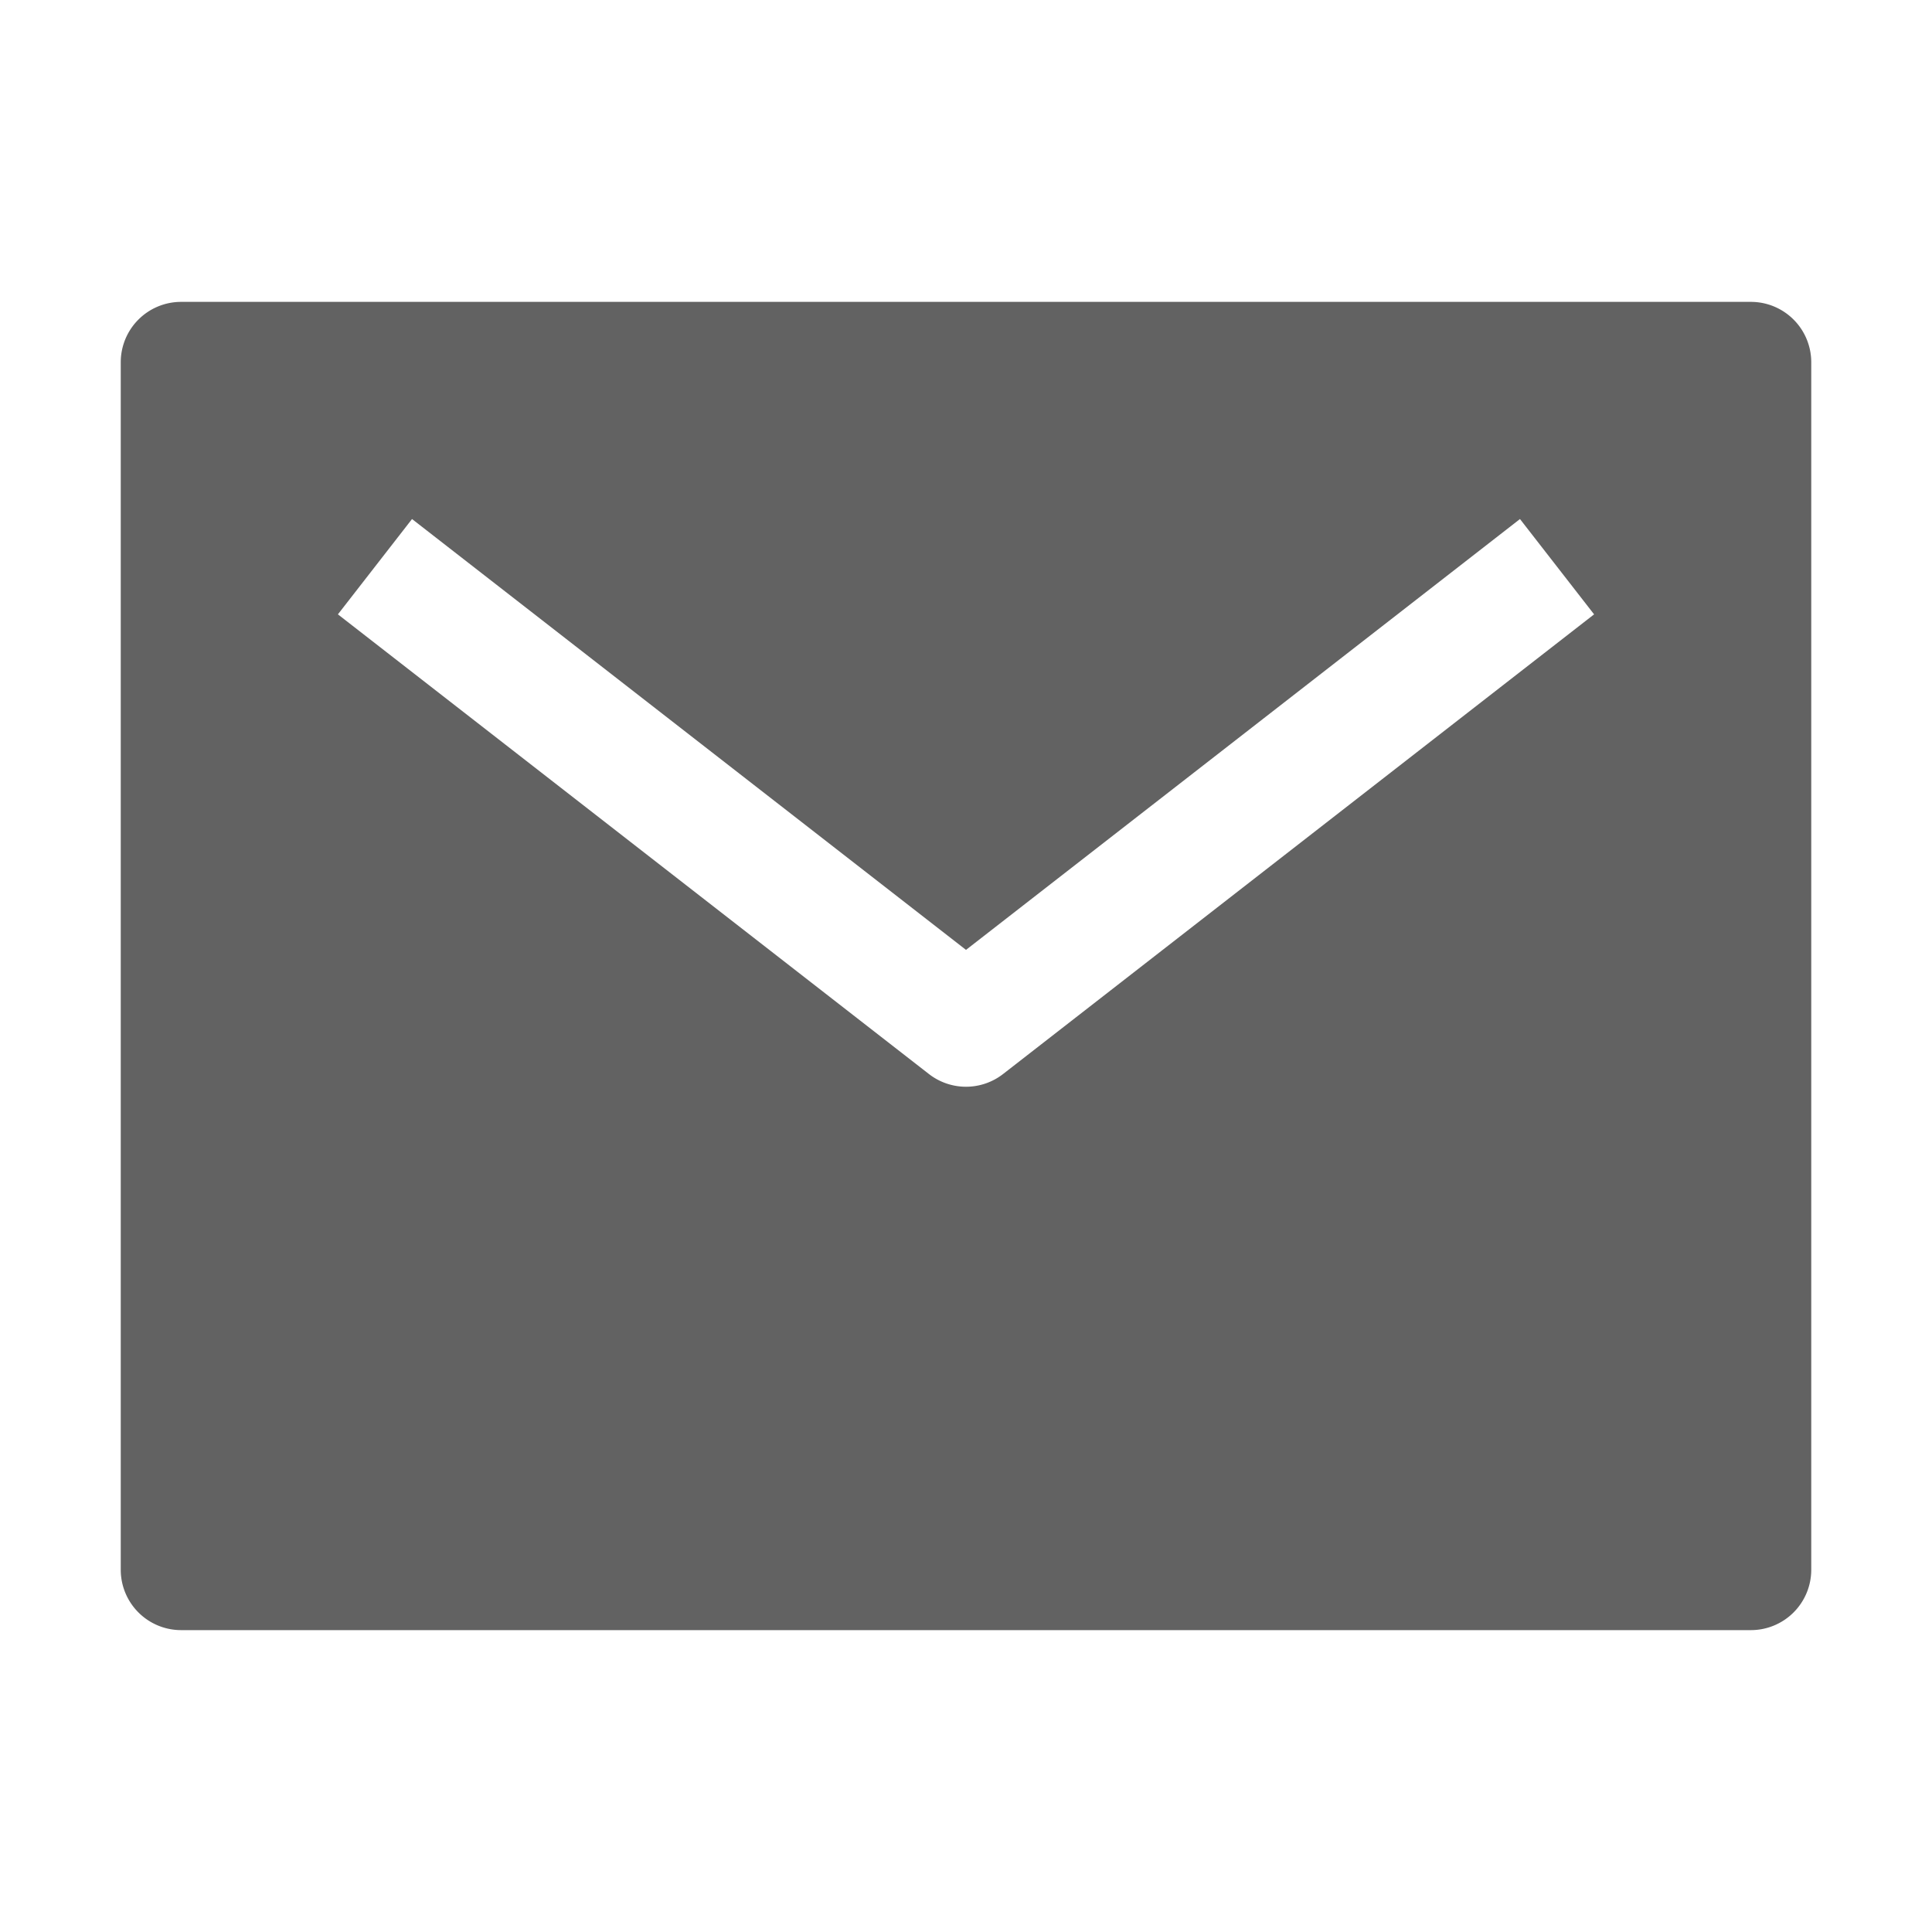 <svg xmlns="http://www.w3.org/2000/svg" xmlns:xlink="http://www.w3.org/1999/xlink" width="512" height="512" preserveAspectRatio="xMidYMid meet" viewBox="0 0 512 512" style="-ms-transform: rotate(360deg); -webkit-transform: rotate(360deg); transform: rotate(360deg);"><path d="M464 80H48a16 16 0 0 0-16 16v320a16 16 0 0 0 16 16h416a16 16 0 0 0 16-16V96a16 16 0 0 0-16-16zM265.82 284.63a16 16 0 0 1-19.64 0L89.55 162.81l19.64-25.26L256 251.73l146.81-114.18l19.64 25.26z" fill="#626262"/><rect x="0" y="0" width="512" height="512" fill="rgba(0, 0, 0, 0)" /></svg>
